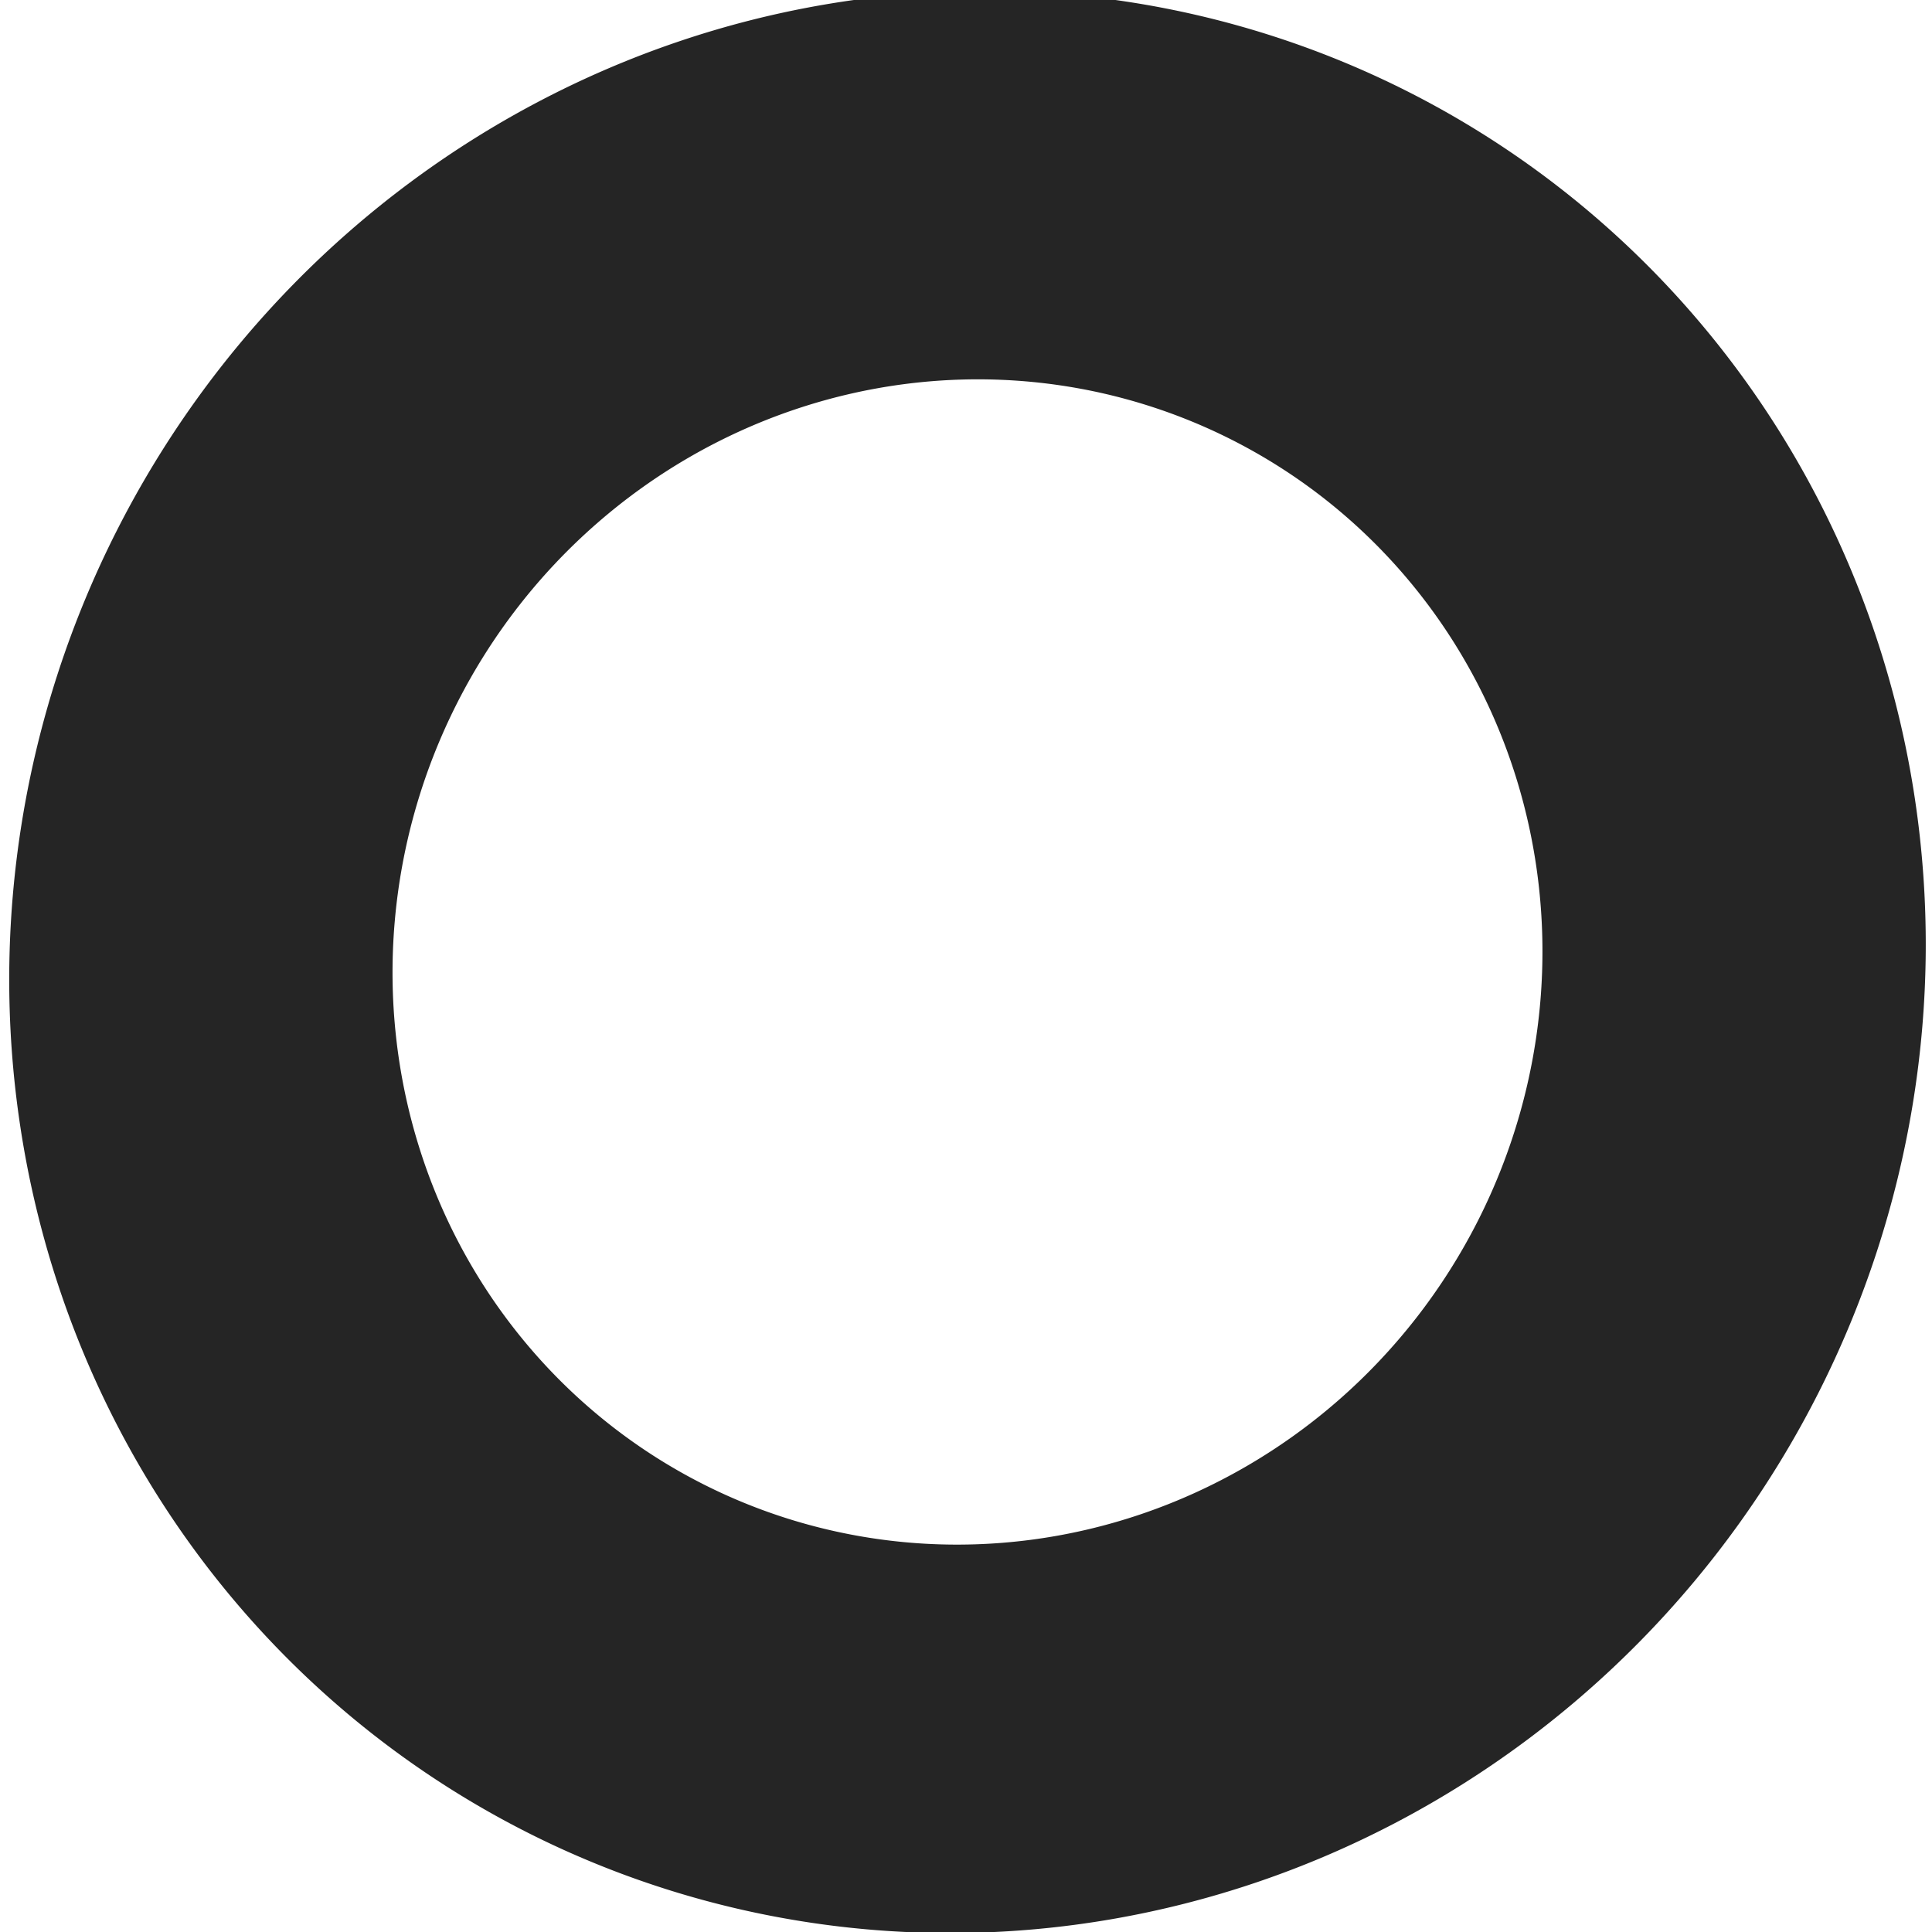 <?xml version="1.0" encoding="utf-8"?>
<svg viewBox="0 0 500 500" xmlns="http://www.w3.org/2000/svg" xmlns:bx="https://greentree.cf">
  <path d="M 684 597 m -252.448 0 a 252.448 246.849 0 1 0 504.896 0 a 252.448 246.849 0 1 0 -504.896 0 Z M 684 597 m -151.47 0 a 151.47 148.109 0 0 1 302.94 0 a 151.47 148.109 0 0 1 -302.94 0 Z" style="fill: rgb(37, 37, 37);" transform="matrix(-0.452, 0.892, -0.892, -0.452, 1092.079, -91.325)" bx:shape="ring 684 597 151.47 148.109 252.448 246.849 1@0f12fa7a"/>
</svg>